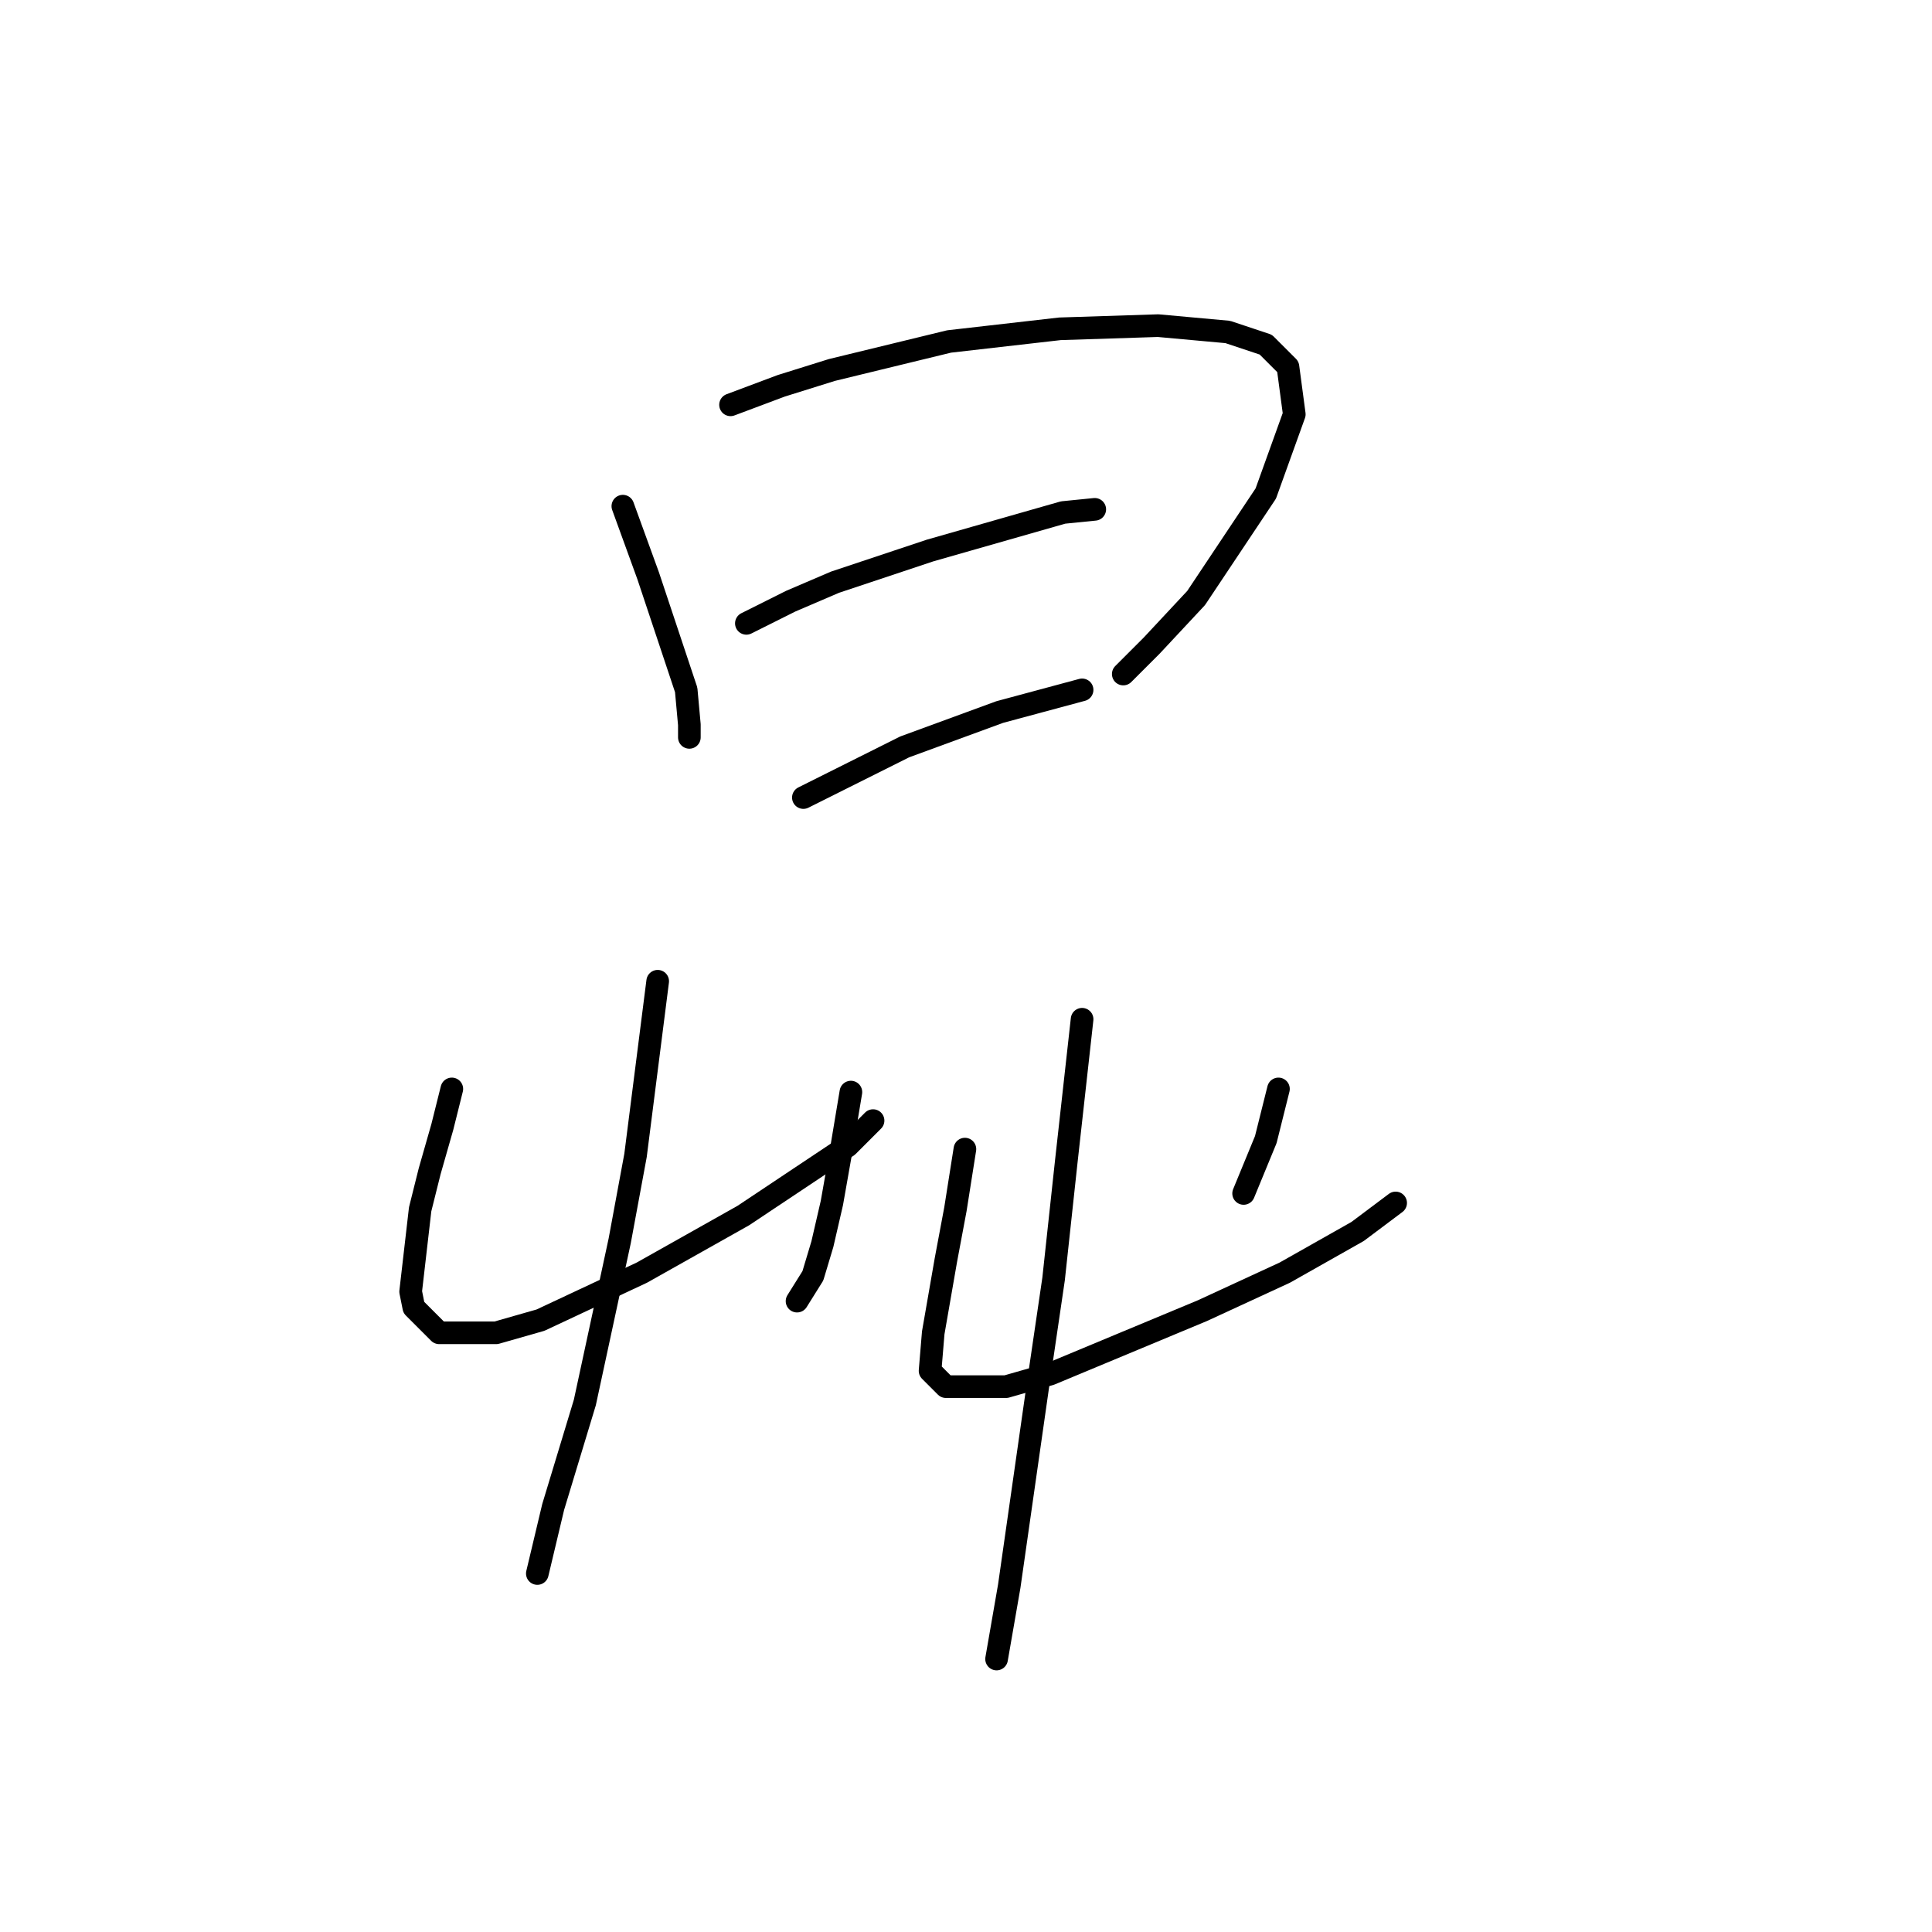 <?xml version="1.0" standalone="no"?>
    <svg width="256" height="256" xmlns="http://www.w3.org/2000/svg" version="1.1">
    <polyline stroke="black" stroke-width="3" stroke-linecap="round" fill="transparent" stroke-linejoin="round" points="82.531 67.07 84.21 71.687 85.888 76.303 88.826 85.116 90.924 91.411 91.344 96.027 91.344 97.706 91.344 97.706 " />
        <polyline stroke="black" stroke-width="3" stroke-linecap="round" fill="transparent" stroke-linejoin="round" points="96.8 53.641 103.514 51.123 110.229 49.025 125.757 45.248 140.445 43.569 153.455 43.149 162.687 43.989 167.723 45.667 170.661 48.605 171.5 54.9 167.723 65.392 158.491 79.241 152.615 85.536 148.838 89.313 148.838 89.313 " />
        <polyline stroke="black" stroke-width="3" stroke-linecap="round" fill="transparent" stroke-linejoin="round" points="98.898 82.598 104.773 79.66 110.649 77.142 123.239 72.946 129.114 71.267 140.865 67.91 145.061 67.49 145.061 67.49 " />
        <polyline stroke="black" stroke-width="3" stroke-linecap="round" fill="transparent" stroke-linejoin="round" points="106.452 105.68 113.167 102.322 119.881 98.965 132.471 94.349 143.383 91.411 143.383 91.411 " />
        <polyline stroke="black" stroke-width="3" stroke-linecap="round" fill="transparent" stroke-linejoin="round" points="59.869 144.289 58.61 149.325 56.931 155.2 55.672 160.236 54.413 171.148 54.833 173.246 58.19 176.603 65.744 176.603 71.62 174.925 85.049 168.63 98.478 161.076 112.327 151.843 115.685 148.486 115.685 148.486 " />
        <polyline stroke="black" stroke-width="3" stroke-linecap="round" fill="transparent" stroke-linejoin="round" points="112.747 144.709 111.488 152.263 110.229 159.397 108.97 164.853 107.711 169.049 105.613 172.407 105.613 172.407 " />
        <polyline stroke="black" stroke-width="3" stroke-linecap="round" fill="transparent" stroke-linejoin="round" points="87.147 130.02 84.21 153.102 82.111 164.433 77.495 185.836 73.298 199.685 71.2 208.498 71.2 208.498 " />
        <polyline stroke="black" stroke-width="3" stroke-linecap="round" fill="transparent" stroke-linejoin="round" points="127.855 152.263 126.596 160.236 125.337 166.951 123.658 176.603 123.239 181.639 125.337 183.738 133.311 183.738 139.186 182.059 159.33 173.666 170.241 168.63 179.894 163.174 184.93 159.397 184.93 159.397 " />
        <polyline stroke="black" stroke-width="3" stroke-linecap="round" fill="transparent" stroke-linejoin="round" points="169.402 144.289 167.723 151.004 164.786 158.138 164.786 158.138 " />
        <polyline stroke="black" stroke-width="3" stroke-linecap="round" fill="transparent" stroke-linejoin="round" points="143.383 135.056 141.284 153.941 139.606 169.469 137.507 183.738 133.73 210.177 132.052 219.829 132.052 219.829 " />
        </svg>